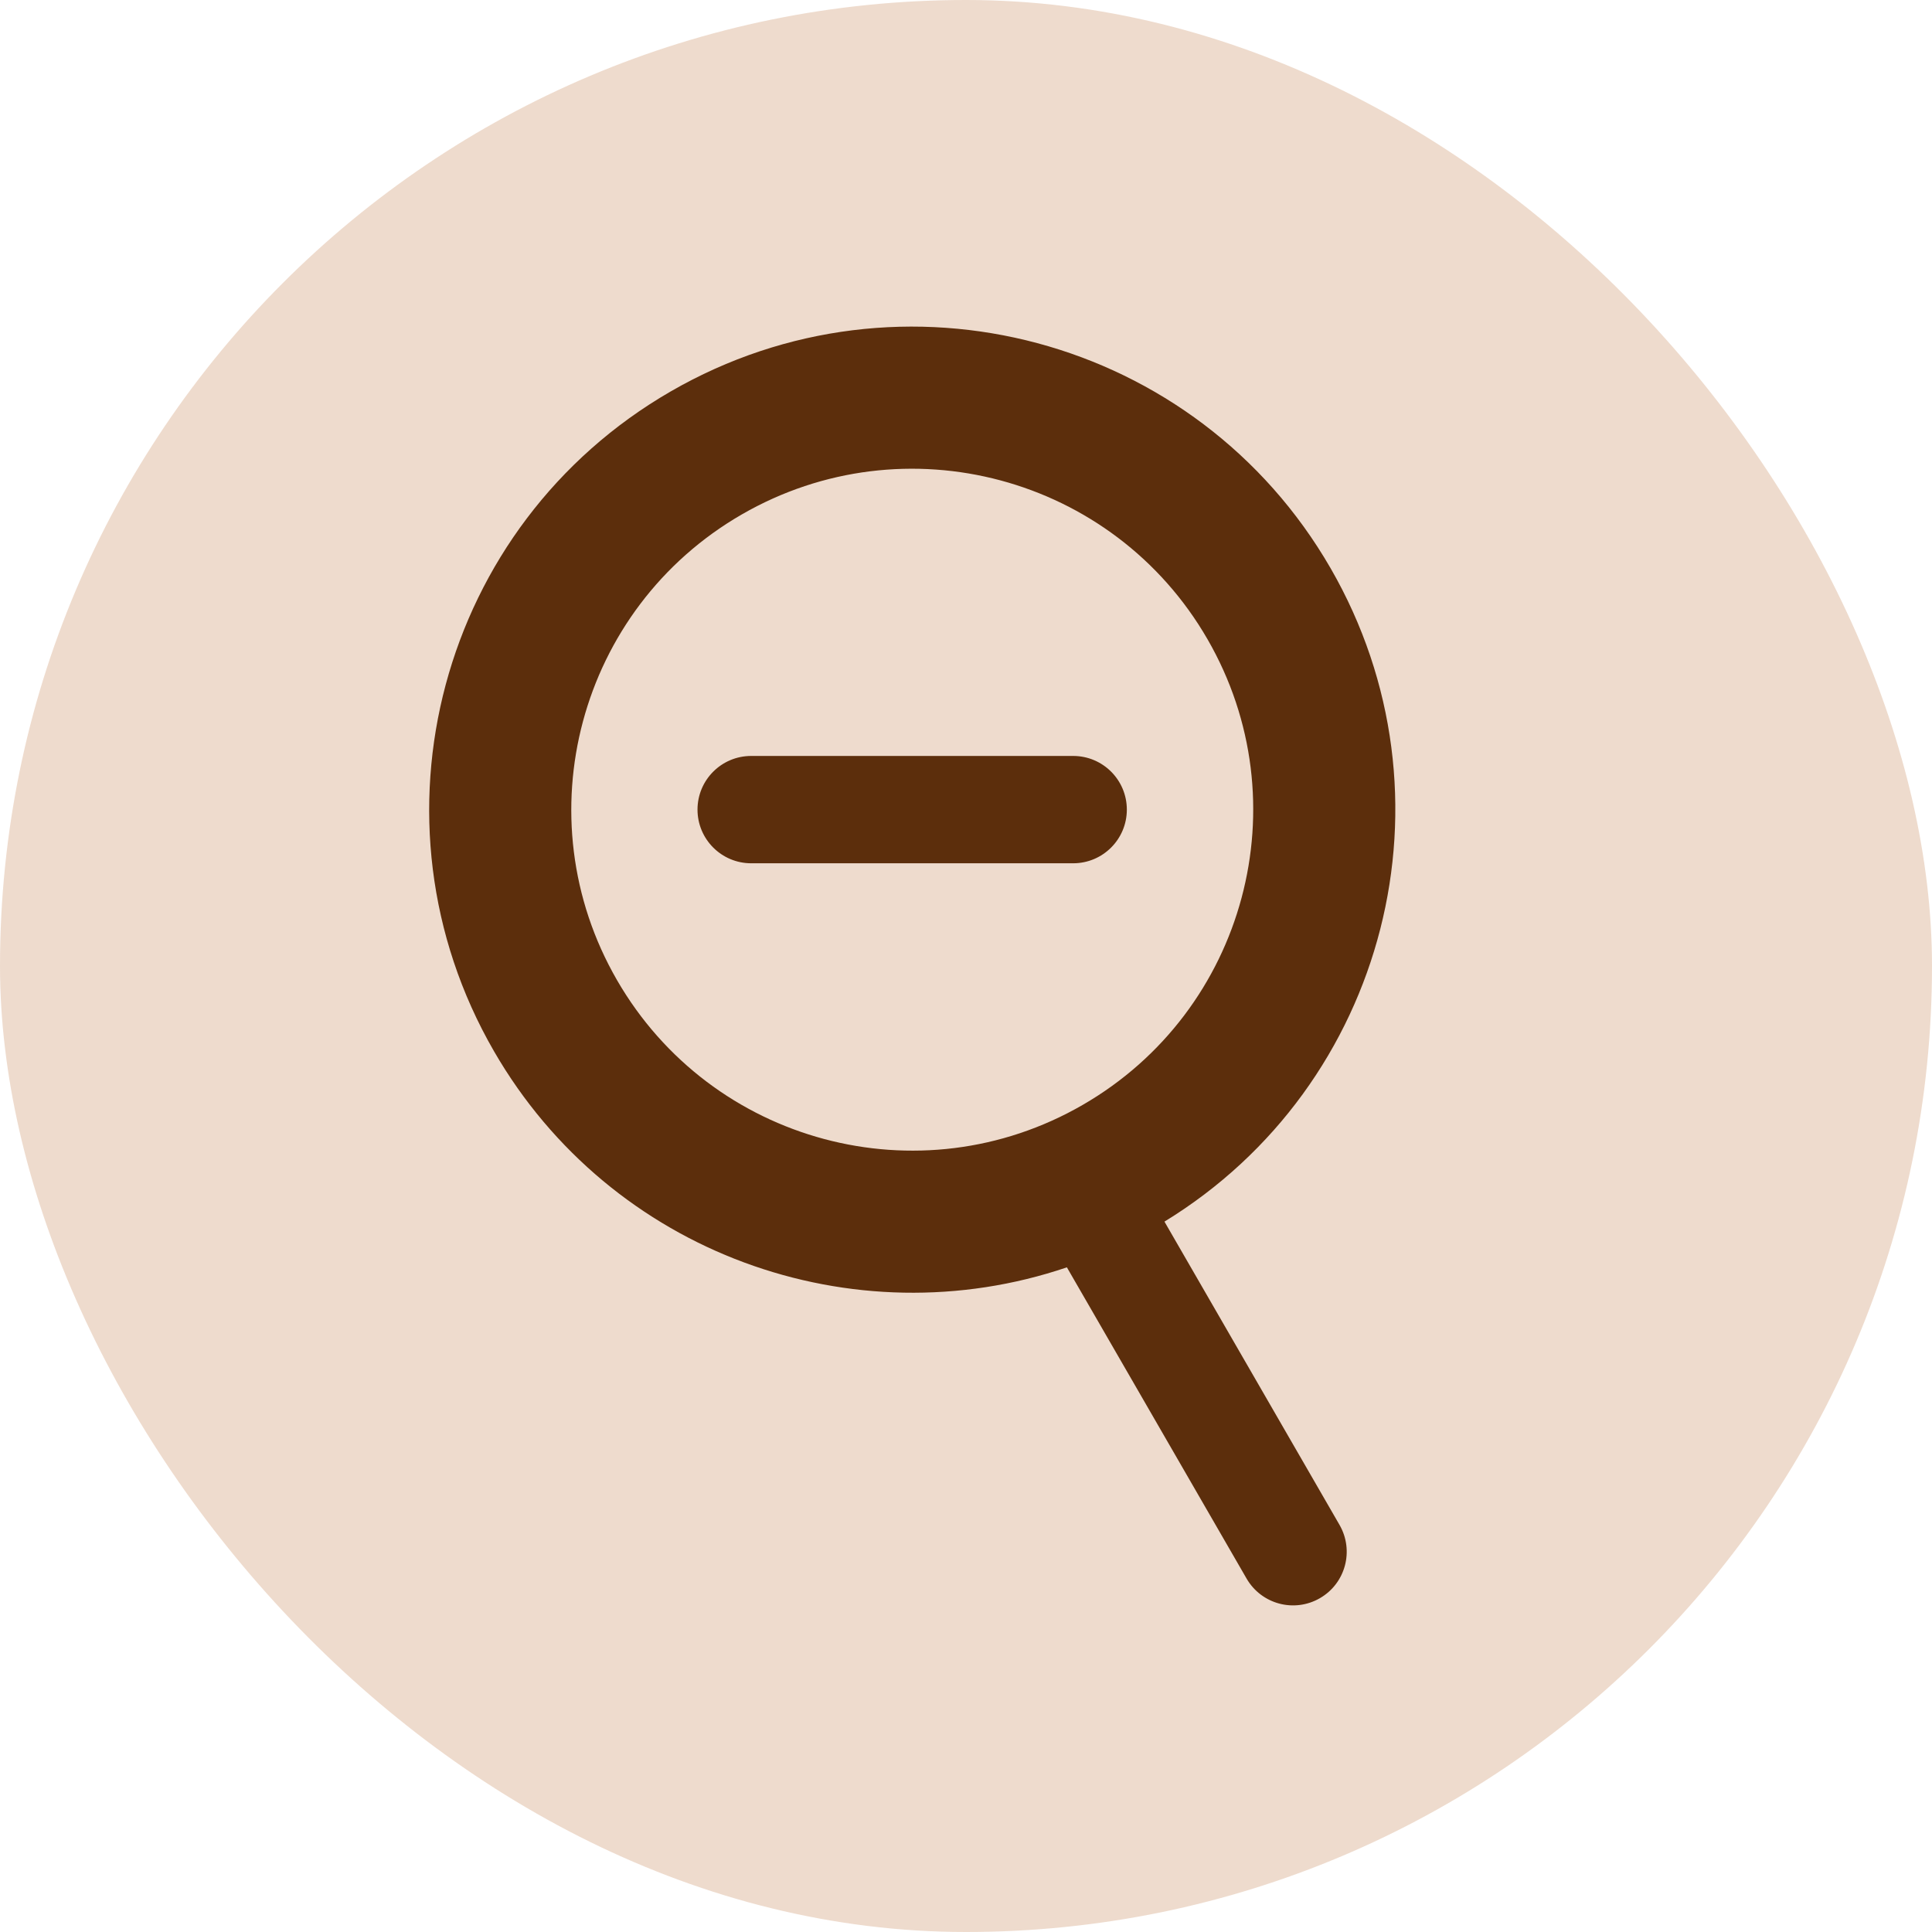 <svg width="36" height="36" viewBox="0 0 36 36" fill="none" xmlns="http://www.w3.org/2000/svg">
<rect width="36" height="36" rx="18" fill="#CE976F" fill-opacity="0.35"/>
<path fill-rule="evenodd" clip-rule="evenodd" d="M24.793 10.587C27.239 14.825 25.848 20.225 21.698 22.763L24.96 28.414C25.236 28.893 25.073 29.504 24.594 29.78C24.116 30.056 23.505 29.893 23.228 29.414L19.88 23.615C15.898 24.965 11.387 23.367 9.204 19.587C6.719 15.282 8.194 9.778 12.499 7.293C16.803 4.808 22.308 6.282 24.793 10.587ZM11.497 18.263C13.252 21.302 17.137 22.343 20.175 20.588C23.213 18.834 24.254 14.949 22.5 11.911C20.746 8.873 16.861 7.832 13.822 9.586C10.784 11.34 9.743 15.225 11.497 18.263ZM13.997 14.086C13.445 14.086 12.997 14.533 12.997 15.086C12.997 15.638 13.445 16.086 13.997 16.086H19.997C20.549 16.086 20.997 15.638 20.997 15.086C20.997 14.533 20.549 14.086 19.997 14.086H13.997Z" fill="#5C2E0C"/>
</svg>
